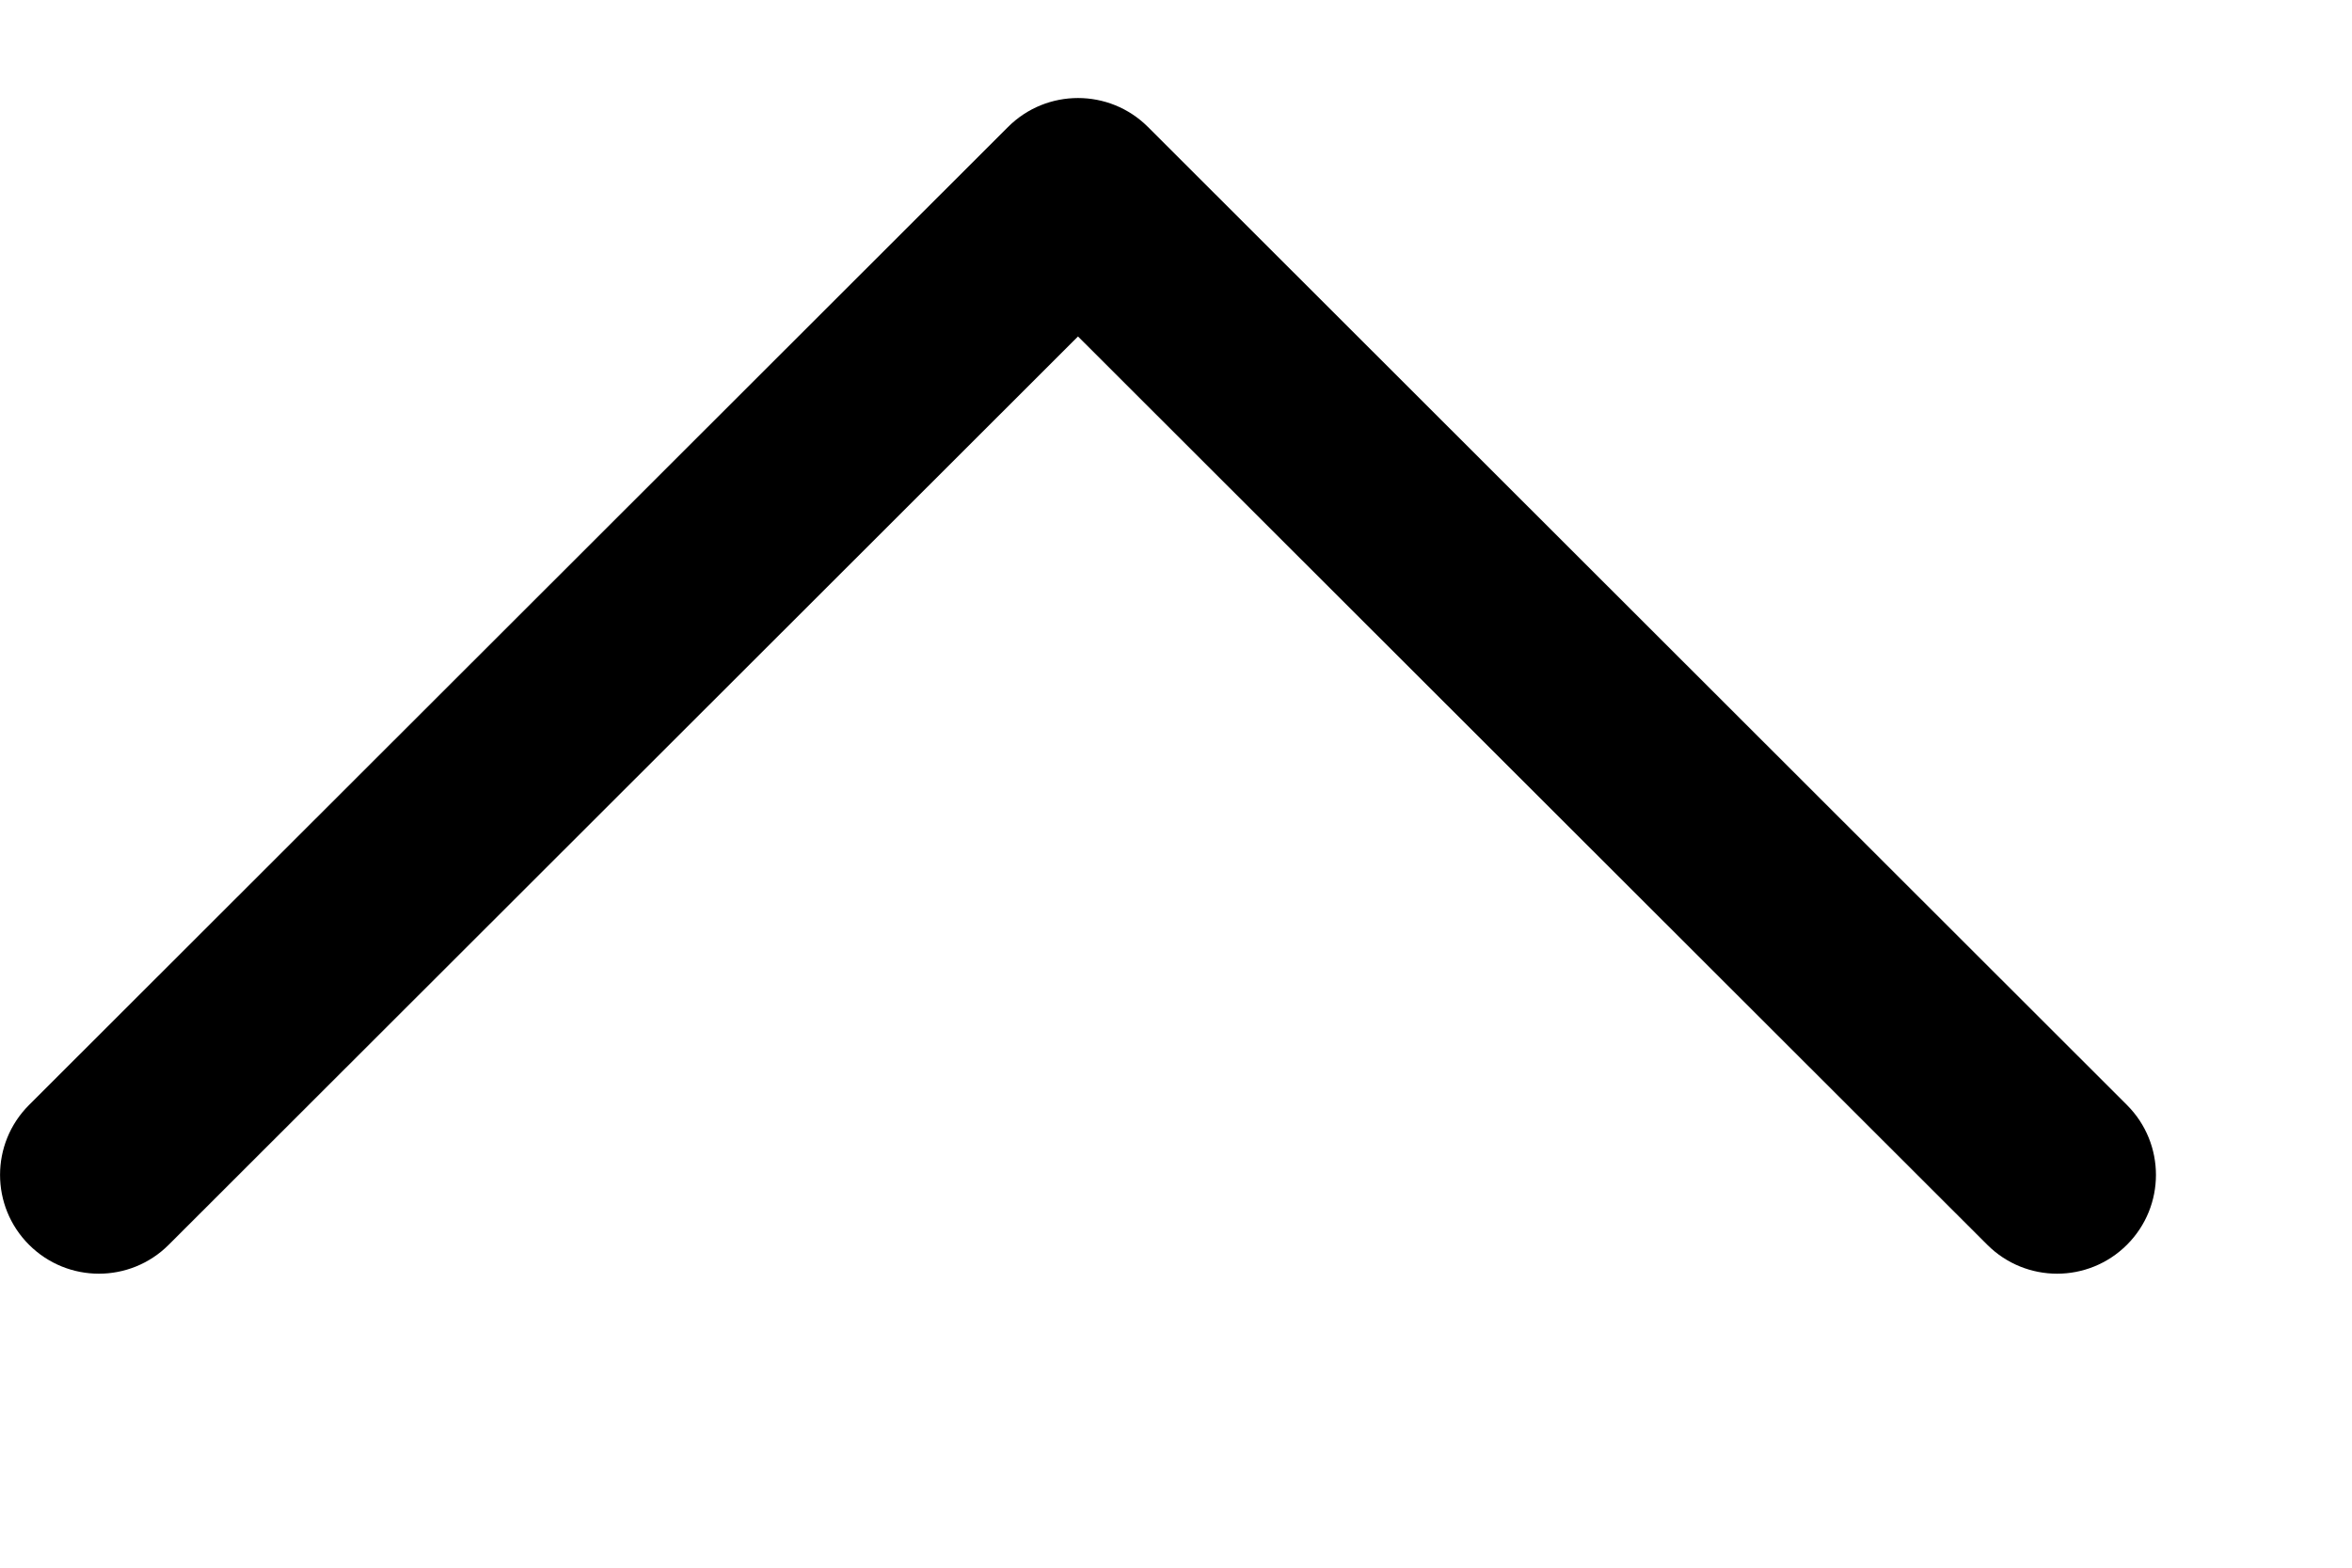 <?xml version="1.0" encoding="UTF-8"?>
<svg width="12px" height="8px" viewBox="0 0 12 8" version="1.1" xmlns="http://www.w3.org/2000/svg" xmlns:xlink="http://www.w3.org/1999/xlink">
    <!-- Generator: Sketch 55.2 (78181) - https://sketchapp.com -->
    <title>下箭头</title>
    <desc>Created with Sketch.</desc>
    <g id="交互设计框架（完整）" stroke="none" stroke-width="1" fill="none" fill-rule="evenodd">
        <g id="切图" transform="translate(-146, -171)" fill="currentColer">
            <path d="M153.283,174.5 L148.648,169.861 C148.451,169.664 148.451,169.345 148.648,169.148 C148.845,168.951 149.164,168.951 149.361,169.148 L154.352,174.143 C154.549,174.34 154.549,174.66 154.352,174.857 L149.361,179.852 C149.164,180.049 148.845,180.049 148.648,179.852 C148.451,179.655 148.451,179.336 148.648,179.139 L153.283,174.5 Z" id="路径-copy-3" transform="translate(151.5, 174.5) rotate(-90) translate(-151.5, -174.5) "></path>
        </g>
    </g>
</svg>